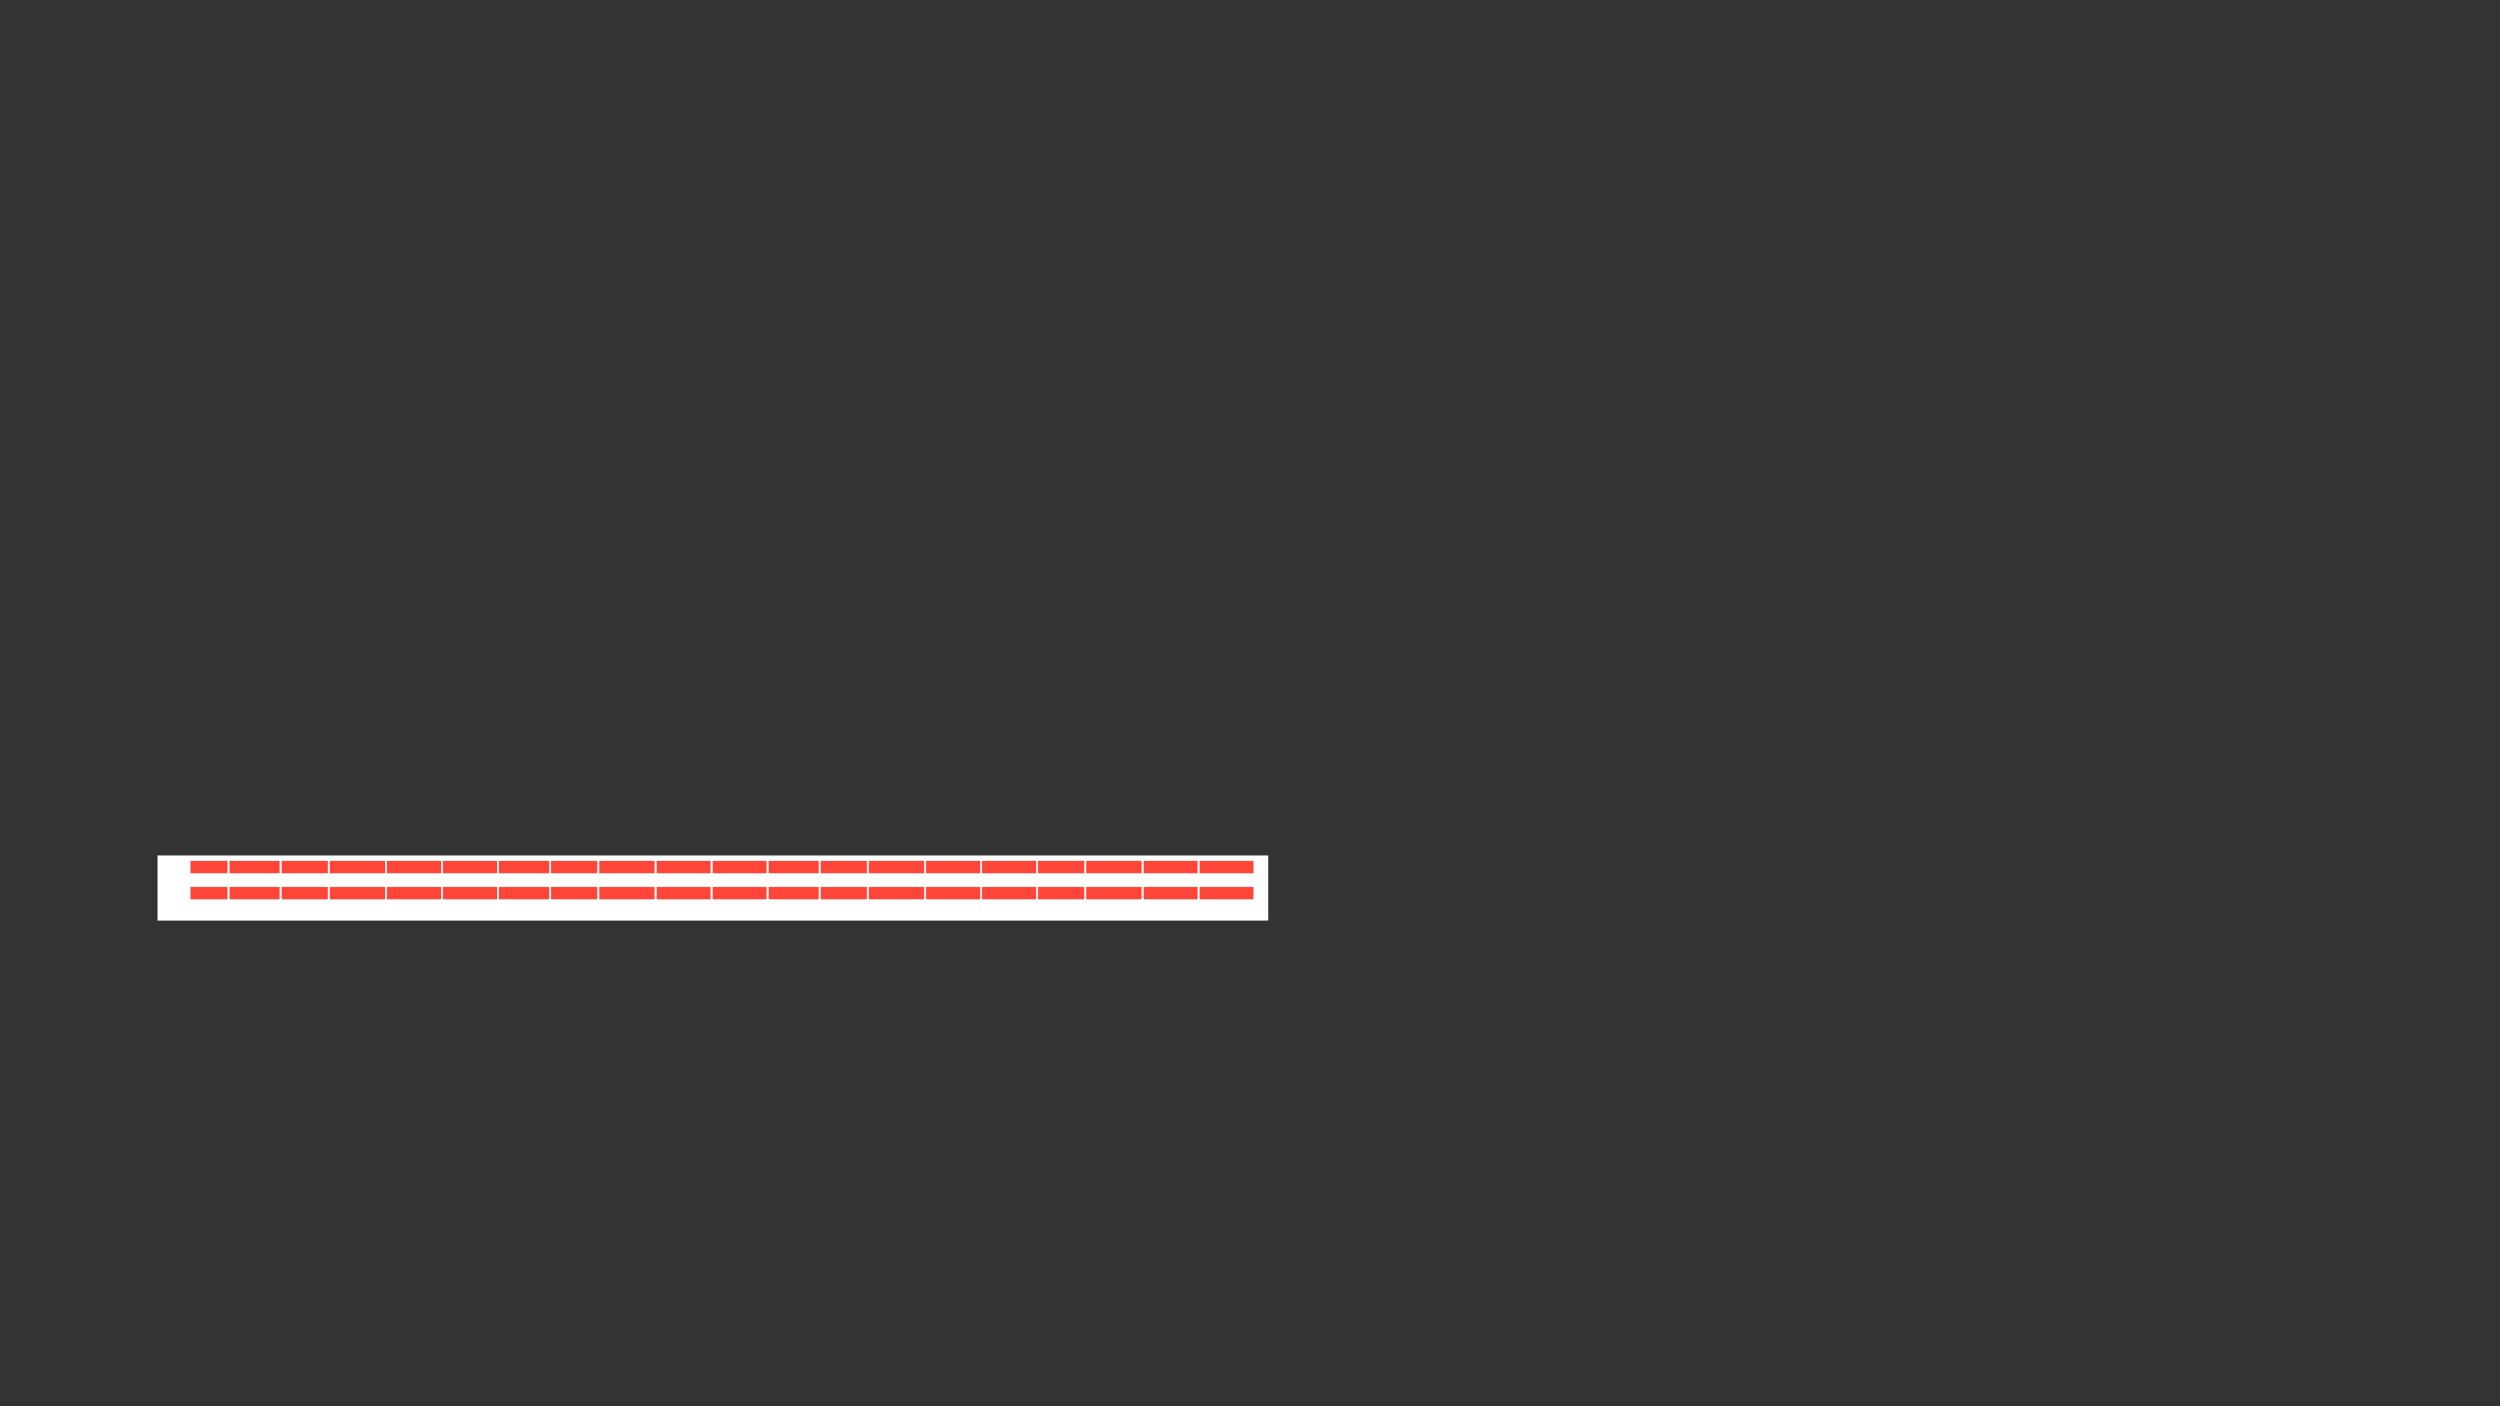<?xml version="1.0" encoding="utf-8"?>
<!-- Generator: Adobe Illustrator 22.1.0, SVG Export Plug-In . SVG Version: 6.00 Build 0)  -->
<svg version="1.1" id="Layer_2" xmlns="http://www.w3.org/2000/svg" xmlns:xlink="http://www.w3.org/1999/xlink" x="0px" y="0px"
	 viewBox="0 0 1920 1080" style="enable-background:new 0 0 1920 1080;" xml:space="preserve">
<rect x="0" y="0" width="1920" height="1080" fill="#333333" stroke="none"/>
<rect x="121" y="657" style="fill:#FFFFFF;" width="853" height="50"/>
<rect x="146" y="661" style="fill:#FF4438;stroke:#FFFFFF;stroke-width:0.5;stroke-miterlimit:10;" width="29" height="10"/>
<rect x="216" y="661" style="fill:#FF4438;stroke:#FFFFFF;stroke-width:0.5;stroke-miterlimit:10;" width="36" height="10"/>
<rect x="176" y="661" style="fill:#FF4438;stroke:#FFFFFF;stroke-width:0.5;stroke-miterlimit:10;" width="39" height="10"/>
<rect x="253" y="661" style="fill:#FF4438;stroke:#FFFFFF;stroke-width:0.5;stroke-miterlimit:10;" width="43" height="10"/>
<rect x="297" y="661" style="fill:#FF4438;stroke:#FFFFFF;stroke-width:0.5;stroke-miterlimit:10;" width="42" height="10"/>
<rect x="340" y="661" style="fill:#FF4438;stroke:#FFFFFF;stroke-width:0.5;stroke-miterlimit:10;" width="42" height="10"/>
<rect x="423" y="661" style="fill:#FF4438;stroke:#FFFFFF;stroke-width:0.5;stroke-miterlimit:10;" width="36" height="10"/>
<rect x="383" y="661" style="fill:#FF4438;stroke:#FFFFFF;stroke-width:0.5;stroke-miterlimit:10;" width="39" height="10"/>
<rect x="460" y="661" style="fill:#FF4438;stroke:#FFFFFF;stroke-width:0.5;stroke-miterlimit:10;" width="43" height="10"/>
<rect x="504" y="661" style="fill:#FF4438;stroke:#FFFFFF;stroke-width:0.5;stroke-miterlimit:10;" width="42" height="10"/>
<rect x="547" y="661" style="fill:#FF4438;stroke:#FFFFFF;stroke-width:0.5;stroke-miterlimit:10;" width="42" height="10"/>
<rect x="630" y="661" style="fill:#FF4438;stroke:#FFFFFF;stroke-width:0.5;stroke-miterlimit:10;" width="36" height="10"/>
<rect x="590" y="661" style="fill:#FF4438;stroke:#FFFFFF;stroke-width:0.5;stroke-miterlimit:10;" width="39" height="10"/>
<rect x="667" y="661" style="fill:#FF4438;stroke:#FFFFFF;stroke-width:0.5;stroke-miterlimit:10;" width="43" height="10"/>
<rect x="711" y="661" style="fill:#FF4438;stroke:#FFFFFF;stroke-width:0.5;stroke-miterlimit:10;" width="42" height="10"/>
<rect x="754" y="661" style="fill:#FF4438;stroke:#FFFFFF;stroke-width:0.5;stroke-miterlimit:10;" width="42" height="10"/>
<rect x="797" y="661" style="fill:#FF4438;stroke:#FFFFFF;stroke-width:0.5;stroke-miterlimit:10;" width="36" height="10"/>
<rect x="834" y="661" style="fill:#FF4438;stroke:#FFFFFF;stroke-width:0.5;stroke-miterlimit:10;" width="43" height="10"/>
<rect x="878" y="661" style="fill:#FF4438;stroke:#FFFFFF;stroke-width:0.5;stroke-miterlimit:10;" width="42" height="10"/>
<rect x="921" y="661" style="fill:#FF4438;stroke:#FFFFFF;stroke-width:0.5;stroke-miterlimit:10;" width="42" height="10"/>
<rect x="146" y="681" style="fill:#FF4438;stroke:#FFFFFF;stroke-width:0.5;stroke-miterlimit:10;" width="29" height="10"/>
<rect x="216" y="681" style="fill:#FF4438;stroke:#FFFFFF;stroke-width:0.5;stroke-miterlimit:10;" width="36" height="10"/>
<rect x="176" y="681" style="fill:#FF4438;stroke:#FFFFFF;stroke-width:0.5;stroke-miterlimit:10;" width="39" height="10"/>
<rect x="253" y="681" style="fill:#FF4438;stroke:#FFFFFF;stroke-width:0.5;stroke-miterlimit:10;" width="43" height="10"/>
<rect x="297" y="681" style="fill:#FF4438;stroke:#FFFFFF;stroke-width:0.5;stroke-miterlimit:10;" width="42" height="10"/>
<rect x="340" y="681" style="fill:#FF4438;stroke:#FFFFFF;stroke-width:0.5;stroke-miterlimit:10;" width="42" height="10"/>
<rect x="423" y="681" style="fill:#FF4438;stroke:#FFFFFF;stroke-width:0.5;stroke-miterlimit:10;" width="36" height="10"/>
<rect x="383" y="681" style="fill:#FF4438;stroke:#FFFFFF;stroke-width:0.5;stroke-miterlimit:10;" width="39" height="10"/>
<rect x="460" y="681" style="fill:#FF4438;stroke:#FFFFFF;stroke-width:0.5;stroke-miterlimit:10;" width="43" height="10"/>
<rect x="504" y="681" style="fill:#FF4438;stroke:#FFFFFF;stroke-width:0.5;stroke-miterlimit:10;" width="42" height="10"/>
<rect x="547" y="681" style="fill:#FF4438;stroke:#FFFFFF;stroke-width:0.5;stroke-miterlimit:10;" width="42" height="10"/>
<rect x="630" y="681" style="fill:#FF4438;stroke:#FFFFFF;stroke-width:0.5;stroke-miterlimit:10;" width="36" height="10"/>
<rect x="590" y="681" style="fill:#FF4438;stroke:#FFFFFF;stroke-width:0.5;stroke-miterlimit:10;" width="39" height="10"/>
<rect x="667" y="681" style="fill:#FF4438;stroke:#FFFFFF;stroke-width:0.5;stroke-miterlimit:10;" width="43" height="10"/>
<rect x="711" y="681" style="fill:#FF4438;stroke:#FFFFFF;stroke-width:0.5;stroke-miterlimit:10;" width="42" height="10"/>
<rect x="754" y="681" style="fill:#FF4438;stroke:#FFFFFF;stroke-width:0.5;stroke-miterlimit:10;" width="42" height="10"/>
<rect x="797" y="681" style="fill:#FF4438;stroke:#FFFFFF;stroke-width:0.5;stroke-miterlimit:10;" width="36" height="10"/>
<rect x="834" y="681" style="fill:#FF4438;stroke:#FFFFFF;stroke-width:0.5;stroke-miterlimit:10;" width="43" height="10"/>
<rect x="878" y="681" style="fill:#FF4438;stroke:#FFFFFF;stroke-width:0.5;stroke-miterlimit:10;" width="42" height="10"/>
<rect x="921" y="681" style="fill:#FF4438;stroke:#FFFFFF;stroke-width:0.5;stroke-miterlimit:10;" width="42" height="10"/>
<g>
</g>
<g>
</g>
<g>
</g>
<g>
</g>
<g>
</g>
<g>
</g>
<g>
</g>
<g>
</g>
<g>
</g>
<g>
</g>
<g>
</g>
<g>
</g>
<g>
</g>
<g>
</g>
<g>
</g>
</svg>
